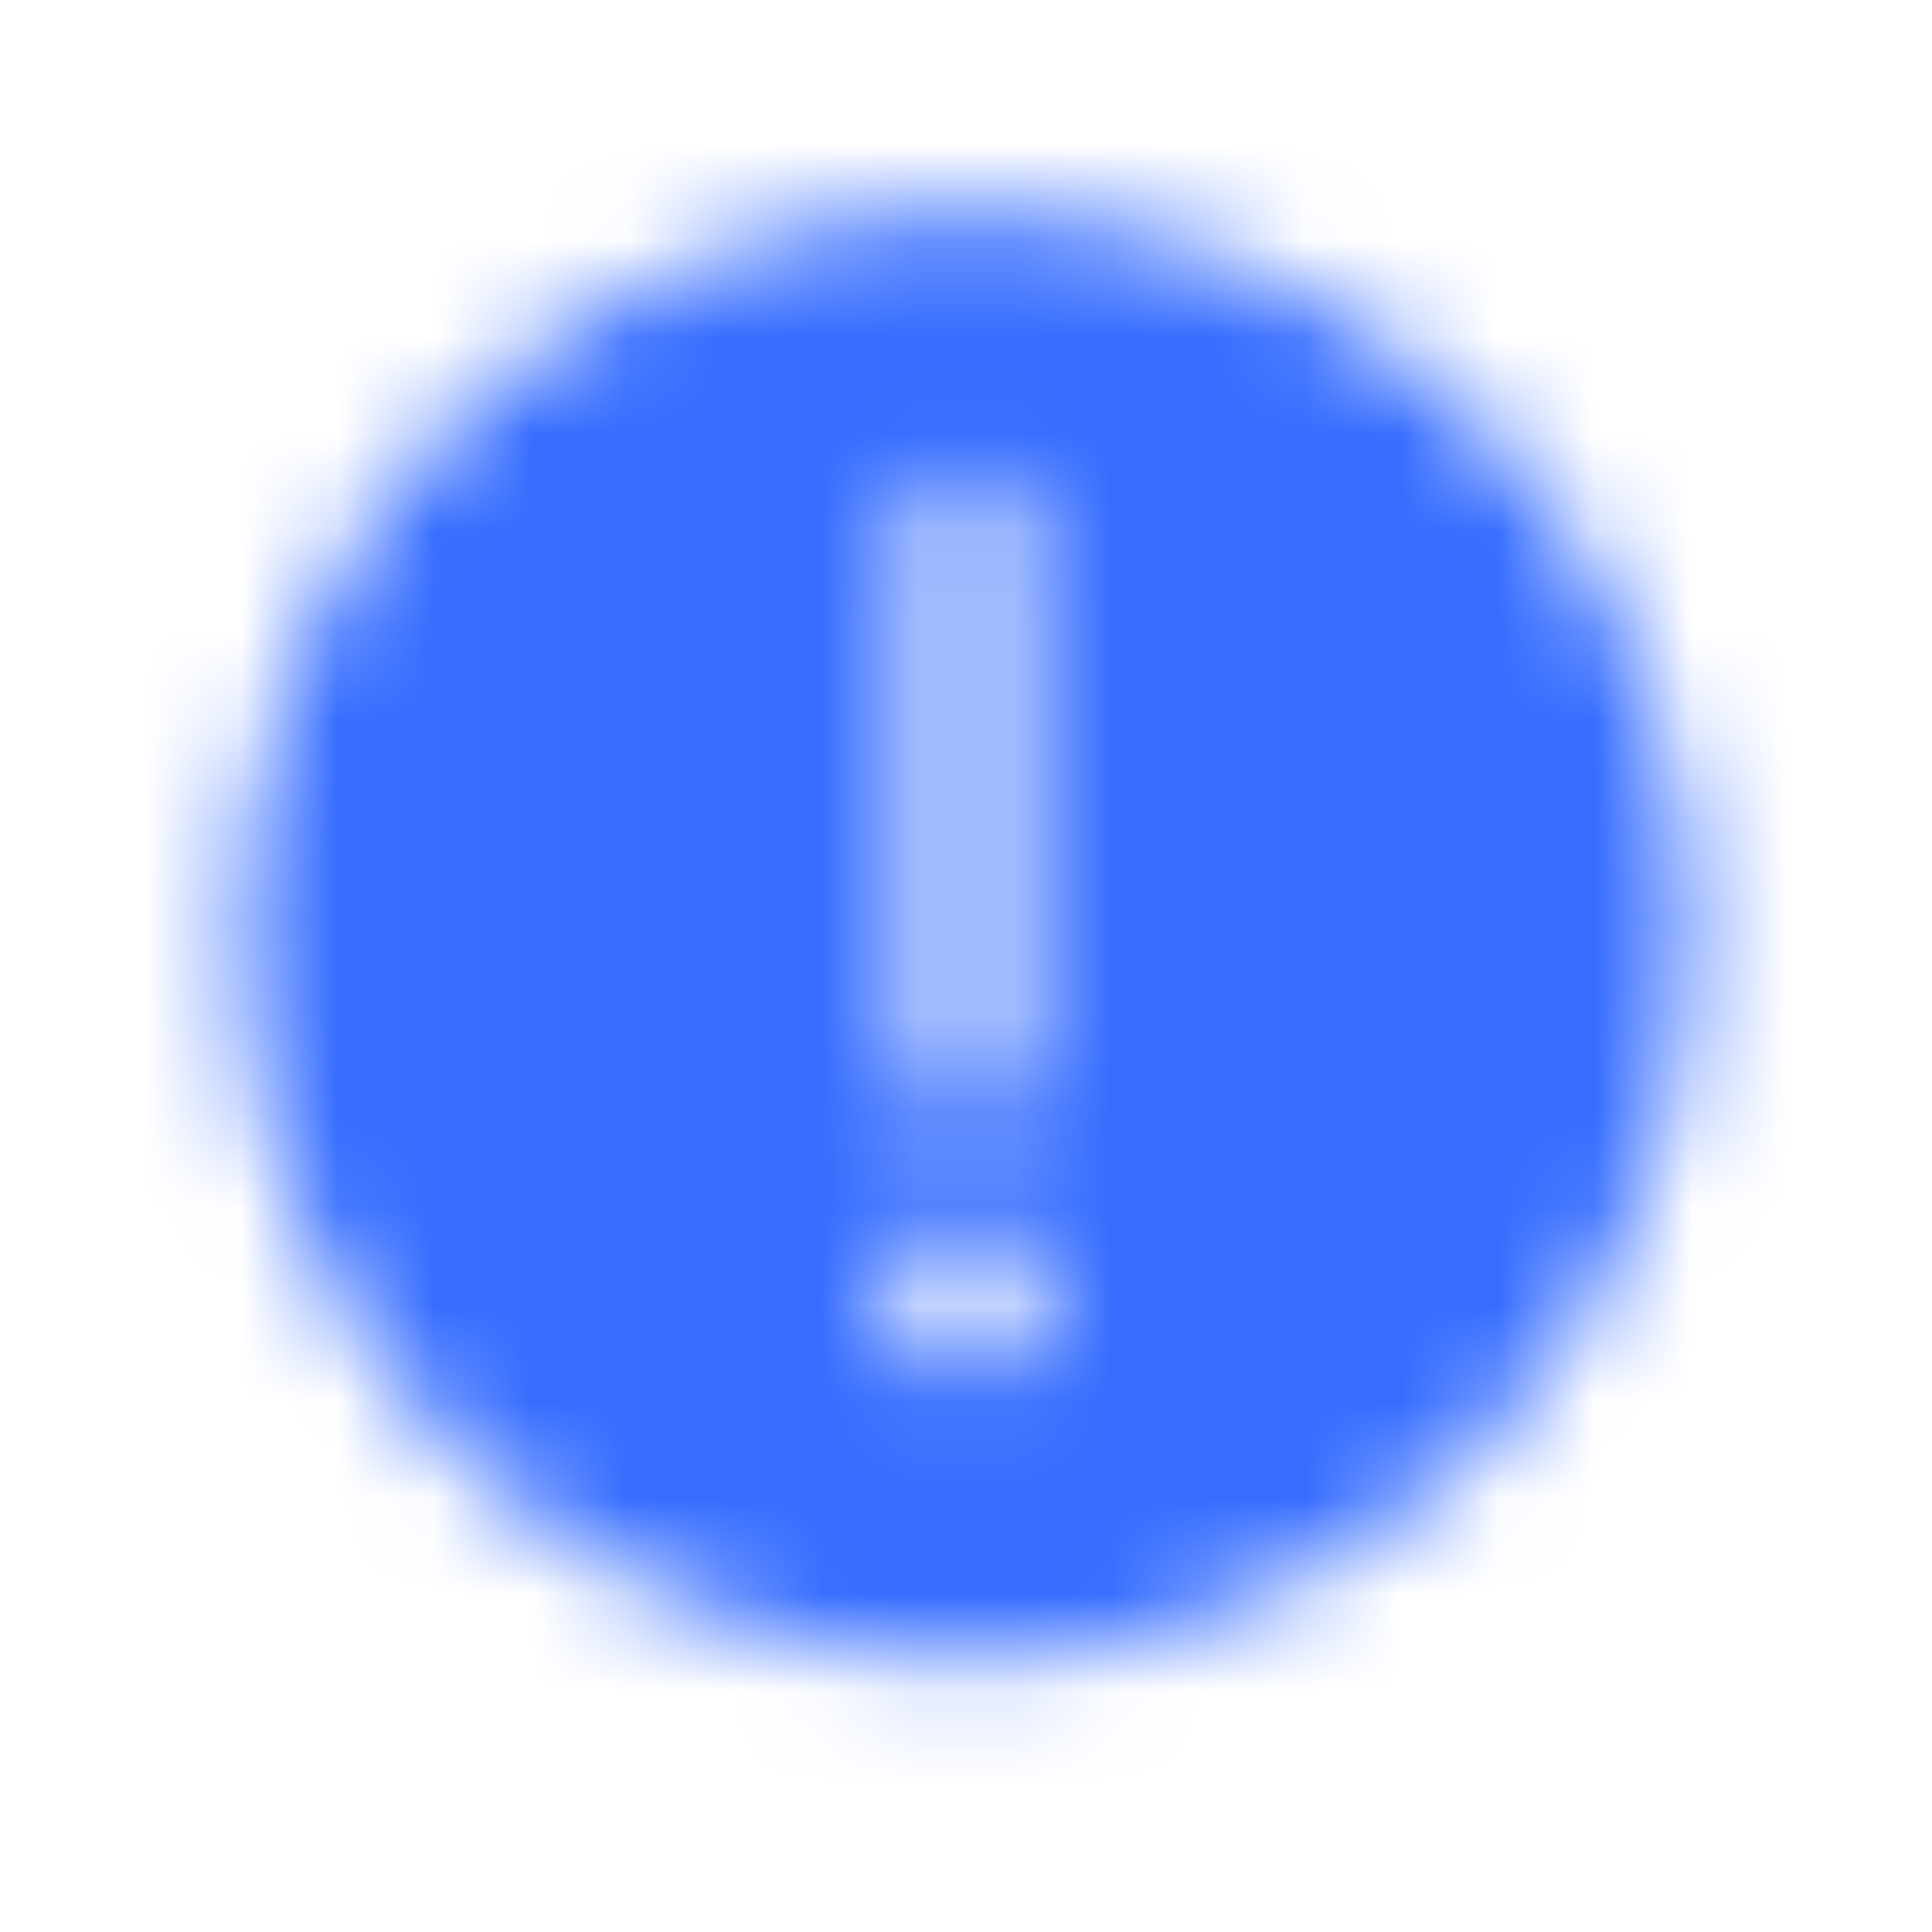 <svg width="20" height="20" viewBox="0 0 20 20" fill="none" xmlns="http://www.w3.org/2000/svg">
<mask id="mask0_4667_12480" style="mask-type:alpha" maskUnits="userSpaceOnUse" x="2" y="2" width="16" height="16">
<path d="M10 17.188C14.152 17.188 17.5 13.839 17.5 9.688C17.5 5.536 14.152 2.188 10 2.188C5.848 2.188 2.5 5.536 2.5 9.688C2.5 13.839 5.848 17.188 10 17.188ZM9.464 5.402C9.464 5.107 9.705 4.866 10 4.866C10.295 4.866 10.536 5.107 10.536 5.402L10.536 11.027C10.536 11.321 10.295 11.562 10 11.562C9.705 11.562 9.464 11.321 9.464 11.027L9.464 8.214L9.464 5.402ZM10 12.634C10.455 12.634 10.804 12.982 10.804 13.438C10.804 13.893 10.455 14.241 10 14.241C9.545 14.241 9.196 13.893 9.196 13.438C9.196 12.982 9.545 12.634 10 12.634Z" fill="#F00000"/>
</mask>
<g mask="url(#mask0_4667_12480)">
<rect width="20" height="20" fill="#366DFF"/>
</g>
</svg>
